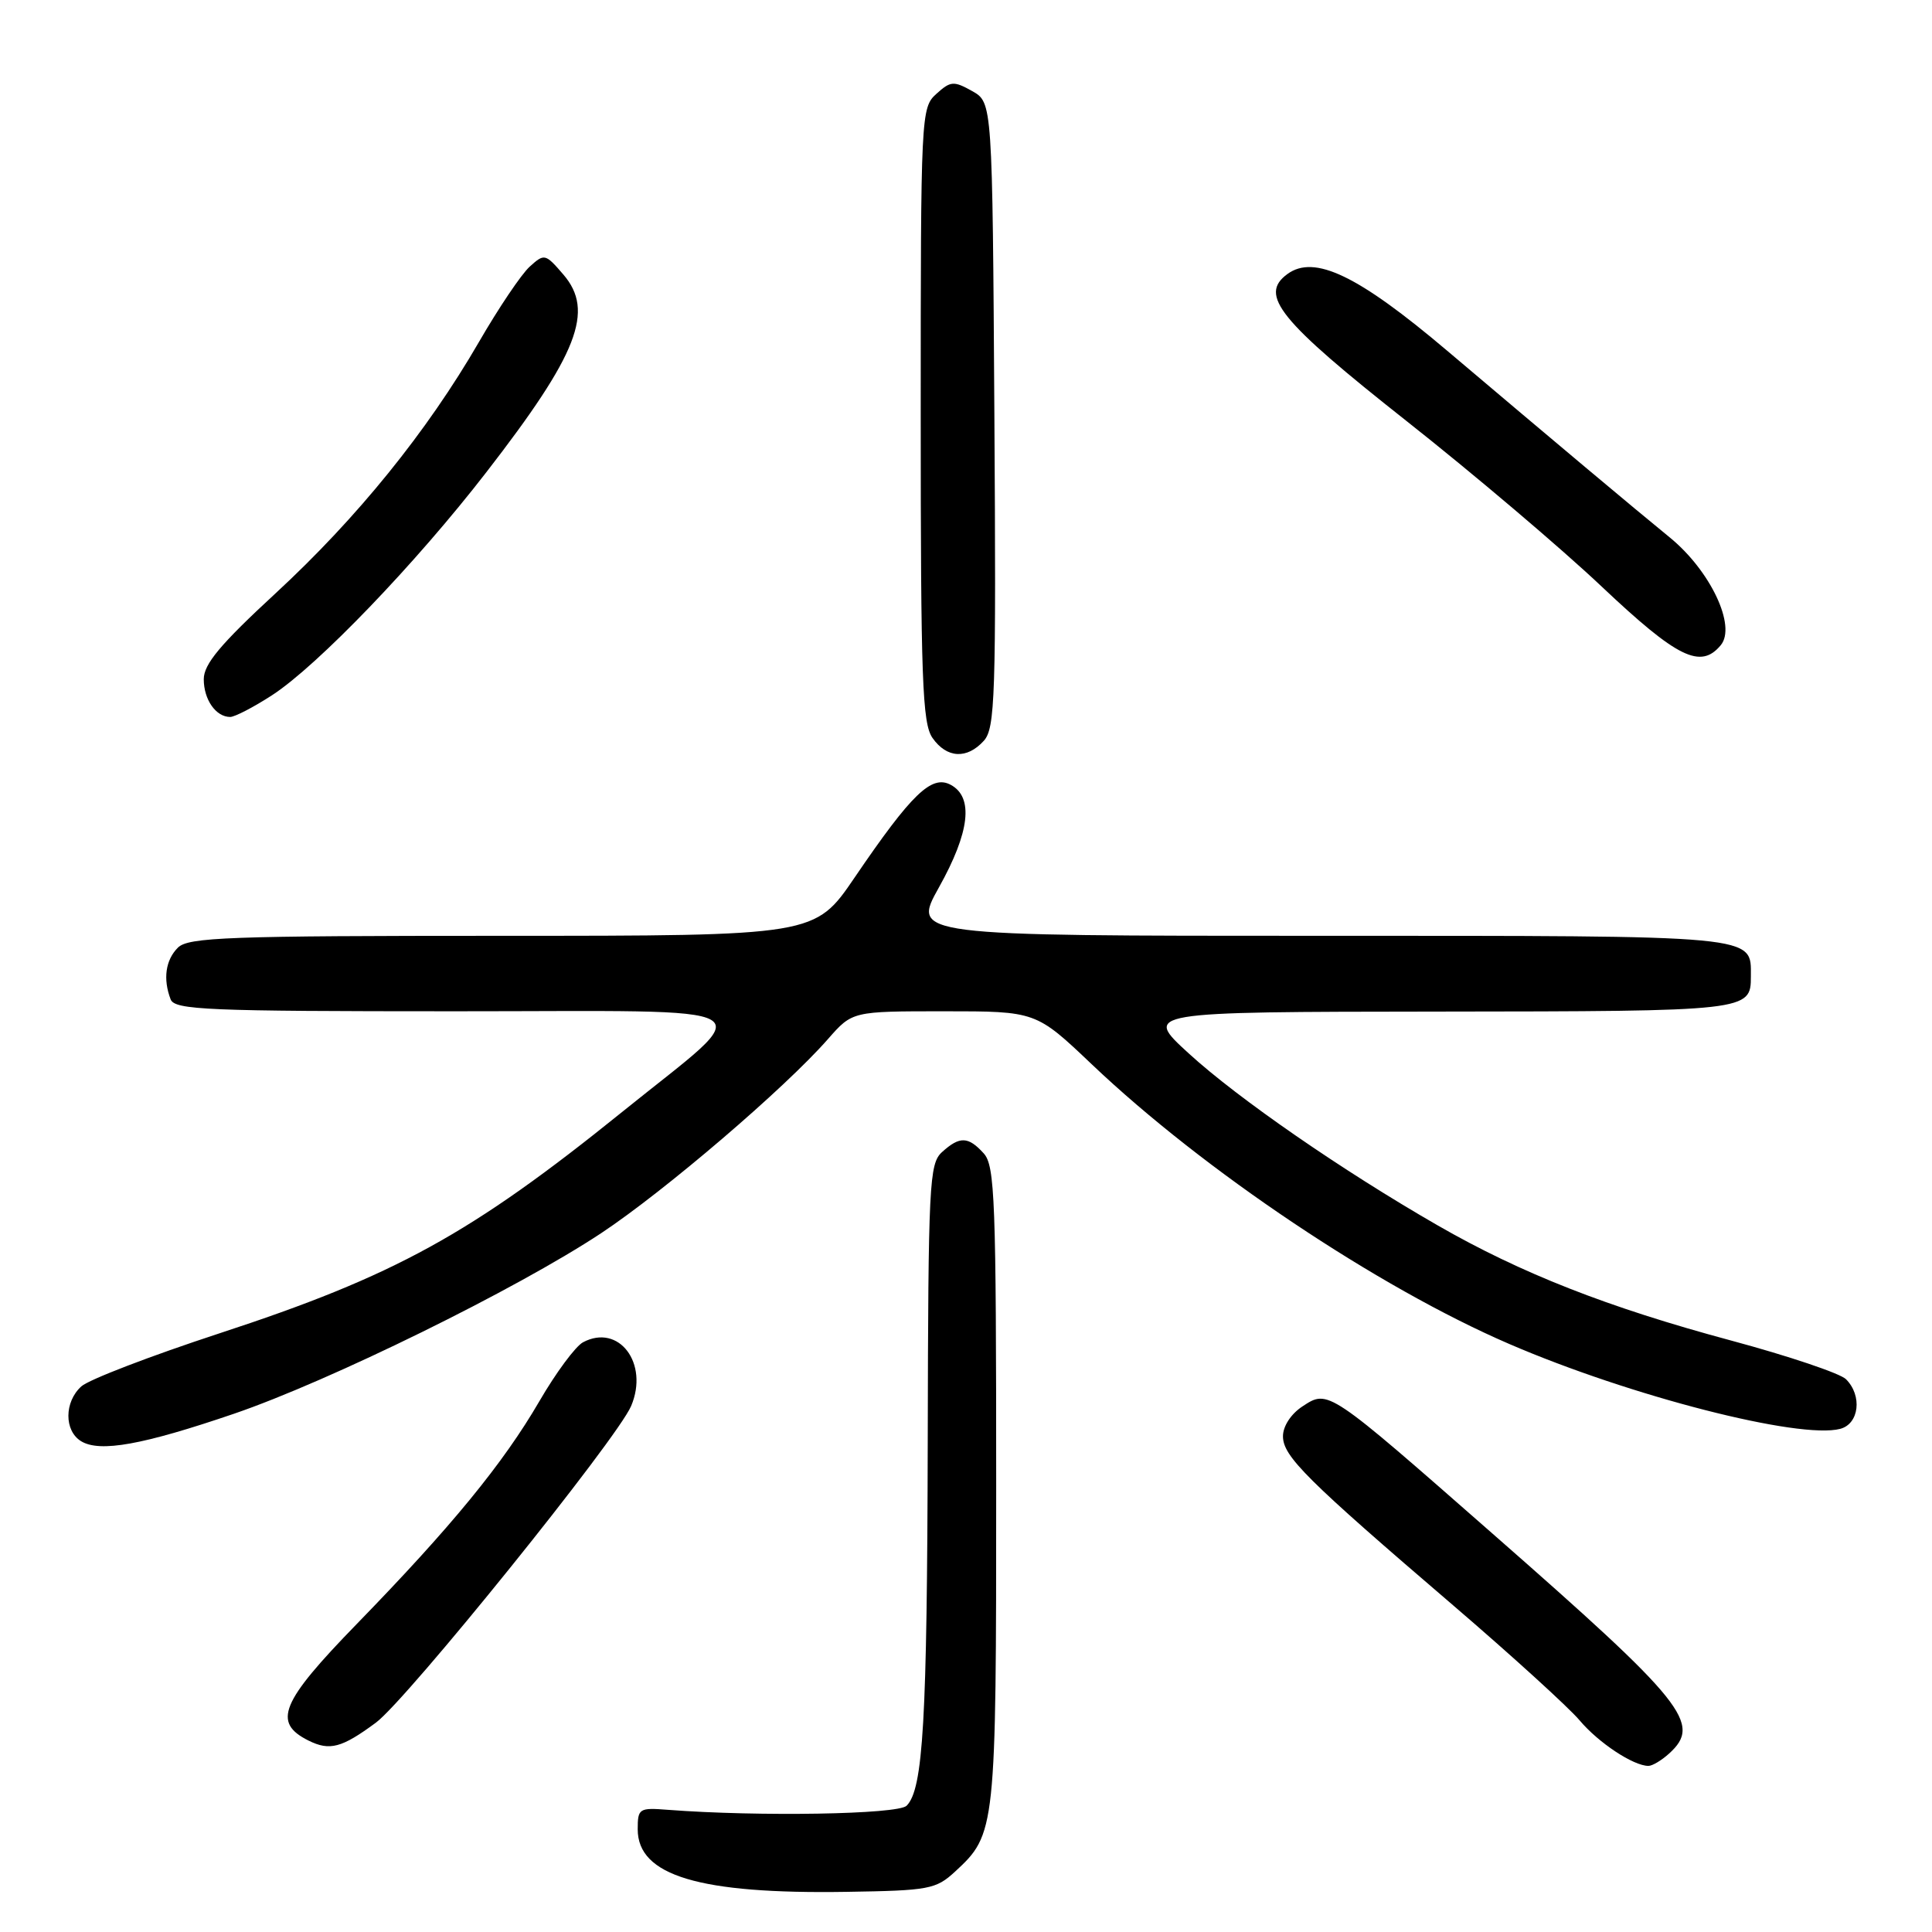 <?xml version="1.0" encoding="UTF-8" standalone="no"?>
<!DOCTYPE svg PUBLIC "-//W3C//DTD SVG 1.1//EN" "http://www.w3.org/Graphics/SVG/1.1/DTD/svg11.dtd" >
<svg xmlns="http://www.w3.org/2000/svg" xmlns:xlink="http://www.w3.org/1999/xlink" version="1.1" viewBox="0 0 256 256">
 <g >
 <path fill="currentColor"
d=" M 126.55 248.00 C 131.95 243.02 132.00 242.51 132.00 196.86 C 132.00 158.99 131.83 154.47 130.35 152.83 C 128.30 150.57 127.17 150.53 124.83 152.65 C 123.12 154.20 123.00 156.78 122.93 190.90 C 122.85 228.04 122.33 237.07 120.13 239.27 C 118.98 240.42 100.51 240.73 88.50 239.81 C 84.68 239.51 84.50 239.63 84.50 242.39 C 84.50 248.54 92.66 250.99 112.17 250.68 C 123.10 250.51 124.01 250.34 126.55 248.00 Z  M 221.17 232.35 C 225.54 228.39 223.31 225.61 197.81 203.25 C 175.88 184.01 176.02 184.10 172.59 186.35 C 171.06 187.35 170.00 188.98 170.00 190.31 C 170.00 192.97 173.10 196.05 192.59 212.75 C 200.34 219.40 207.86 226.24 209.31 227.96 C 211.81 230.93 216.42 233.98 218.42 233.99 C 218.93 234.00 220.17 233.26 221.17 232.35 Z  M 49.81 228.26 C 53.93 225.21 81.79 190.65 83.63 186.30 C 86.02 180.65 82.00 175.33 77.25 177.86 C 76.25 178.40 73.65 181.91 71.47 185.67 C 66.67 193.92 59.82 202.29 47.27 215.19 C 37.18 225.56 36.07 228.24 40.89 230.64 C 43.69 232.03 45.29 231.60 49.81 228.26 Z  M 31.00 187.33 C 43.67 183.00 68.45 170.82 79.66 163.40 C 88.05 157.84 104.03 144.17 109.72 137.67 C 112.94 134.00 112.94 134.00 125.10 134.00 C 137.27 134.00 137.27 134.00 144.67 141.03 C 159.51 155.13 182.57 170.57 200.00 178.09 C 215.99 184.99 238.43 190.75 243.84 189.33 C 246.35 188.67 246.79 184.93 244.60 182.75 C 243.83 181.98 236.97 179.67 229.35 177.62 C 213.06 173.24 201.54 168.72 190.50 162.37 C 177.87 155.11 164.03 145.55 157.50 139.57 C 151.50 134.08 151.50 134.08 190.55 134.04 C 231.79 134.00 232.00 133.97 232.00 129.37 C 232.00 123.86 233.45 124.00 174.84 124.00 C 120.83 124.00 120.83 124.00 124.41 117.59 C 128.51 110.26 129.04 105.63 125.97 103.99 C 123.44 102.63 120.80 105.17 113.24 116.28 C 107.98 124.00 107.98 124.00 66.56 124.00 C 30.24 124.00 24.95 124.19 23.57 125.57 C 21.93 127.21 21.58 129.73 22.61 132.42 C 23.15 133.82 27.40 134.00 60.28 134.00 C 103.00 134.00 100.68 132.61 82.50 147.29 C 62.36 163.55 52.33 169.06 29.03 176.69 C 19.97 179.66 11.76 182.81 10.78 183.70 C 8.50 185.76 8.49 189.59 10.75 190.97 C 13.23 192.48 18.90 191.46 31.00 187.33 Z  M 130.36 98.16 C 131.86 96.49 132.00 92.38 131.76 54.95 C 131.50 13.58 131.50 13.58 128.82 12.07 C 126.37 10.70 125.96 10.73 124.07 12.44 C 122.04 14.27 122.00 15.13 122.00 54.93 C 122.00 90.08 122.21 95.85 123.56 97.78 C 125.45 100.48 128.12 100.63 130.36 98.16 Z  M 36.05 92.12 C 42.07 88.21 55.10 74.66 64.46 62.55 C 76.60 46.87 78.80 41.21 74.65 36.38 C 72.26 33.60 72.13 33.57 70.19 35.33 C 69.09 36.32 66.06 40.82 63.46 45.32 C 56.59 57.19 47.33 68.63 36.50 78.63 C 29.19 85.38 27.00 88.00 27.00 90.00 C 27.00 92.71 28.61 95.00 30.50 95.00 C 31.11 95.00 33.61 93.70 36.05 92.12 Z  M 228.01 85.49 C 230.11 82.96 226.64 75.62 221.26 71.22 C 216.38 67.24 205.93 58.47 191.73 46.45 C 179.95 36.48 174.16 33.70 170.59 36.31 C 166.77 39.10 169.49 42.46 186.35 55.77 C 195.22 62.77 206.88 72.66 212.26 77.75 C 222.26 87.19 225.34 88.71 228.01 85.49 Z "/>
</g>
</svg>